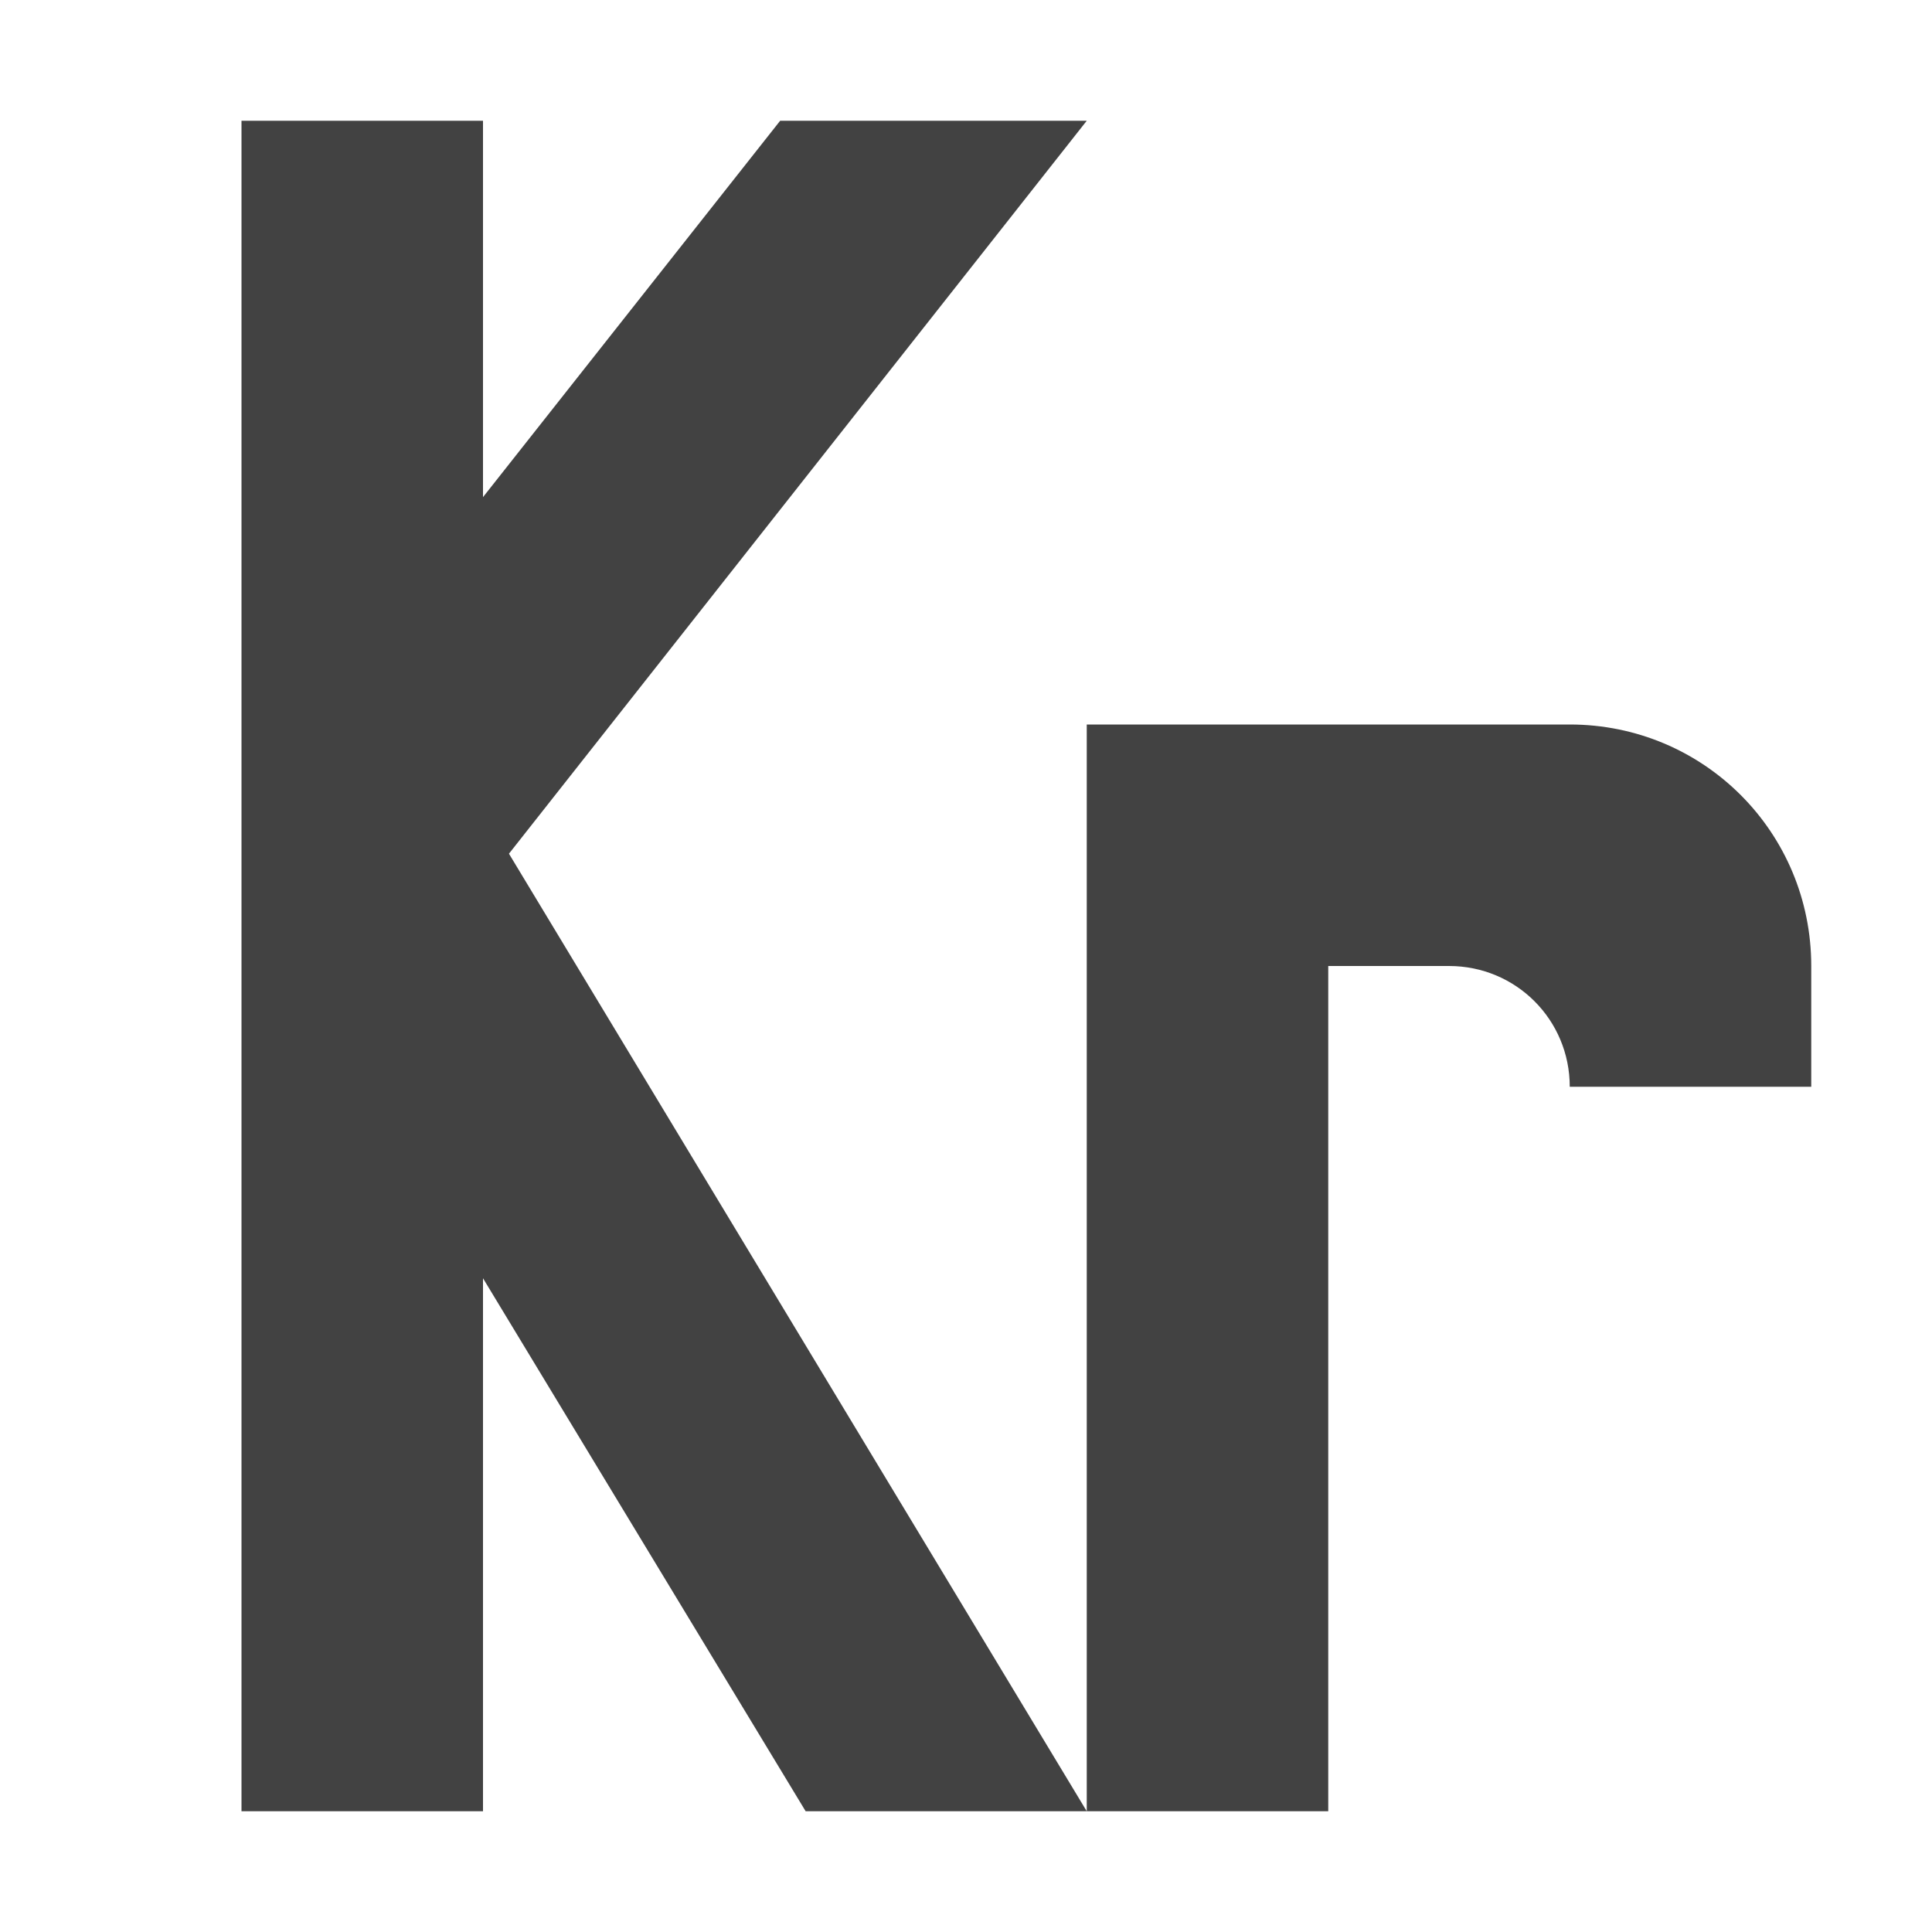 
<svg xmlns="http://www.w3.org/2000/svg" xmlns:xlink="http://www.w3.org/1999/xlink" width="16px" height="16px" viewBox="0 0 16 16" version="1.1">
<g id="surface1">
<defs>
  <style id="current-color-scheme" type="text/css">
   .ColorScheme-Text { color:#424242; } .ColorScheme-Highlight { color:#eeeeee; }
  </style>
 </defs>
<path style="fill:currentColor" class="ColorScheme-Text" d="M 2 1 L 2 15 L 4 15 L 4 10.586 L 6.672 15 L 9 15 L 4.215 7.07 L 9 1 L 6.461 1 L 4 4.117 L 4 1 Z M 9 15 L 11 15 L 11 8 L 12 8 C 12.555 8 13 8.445 13 9 L 15 9 L 15 8 C 15 6.891 14.109 6 13 6 L 9 6 Z M 9 15 "/>
</g>
</svg>
